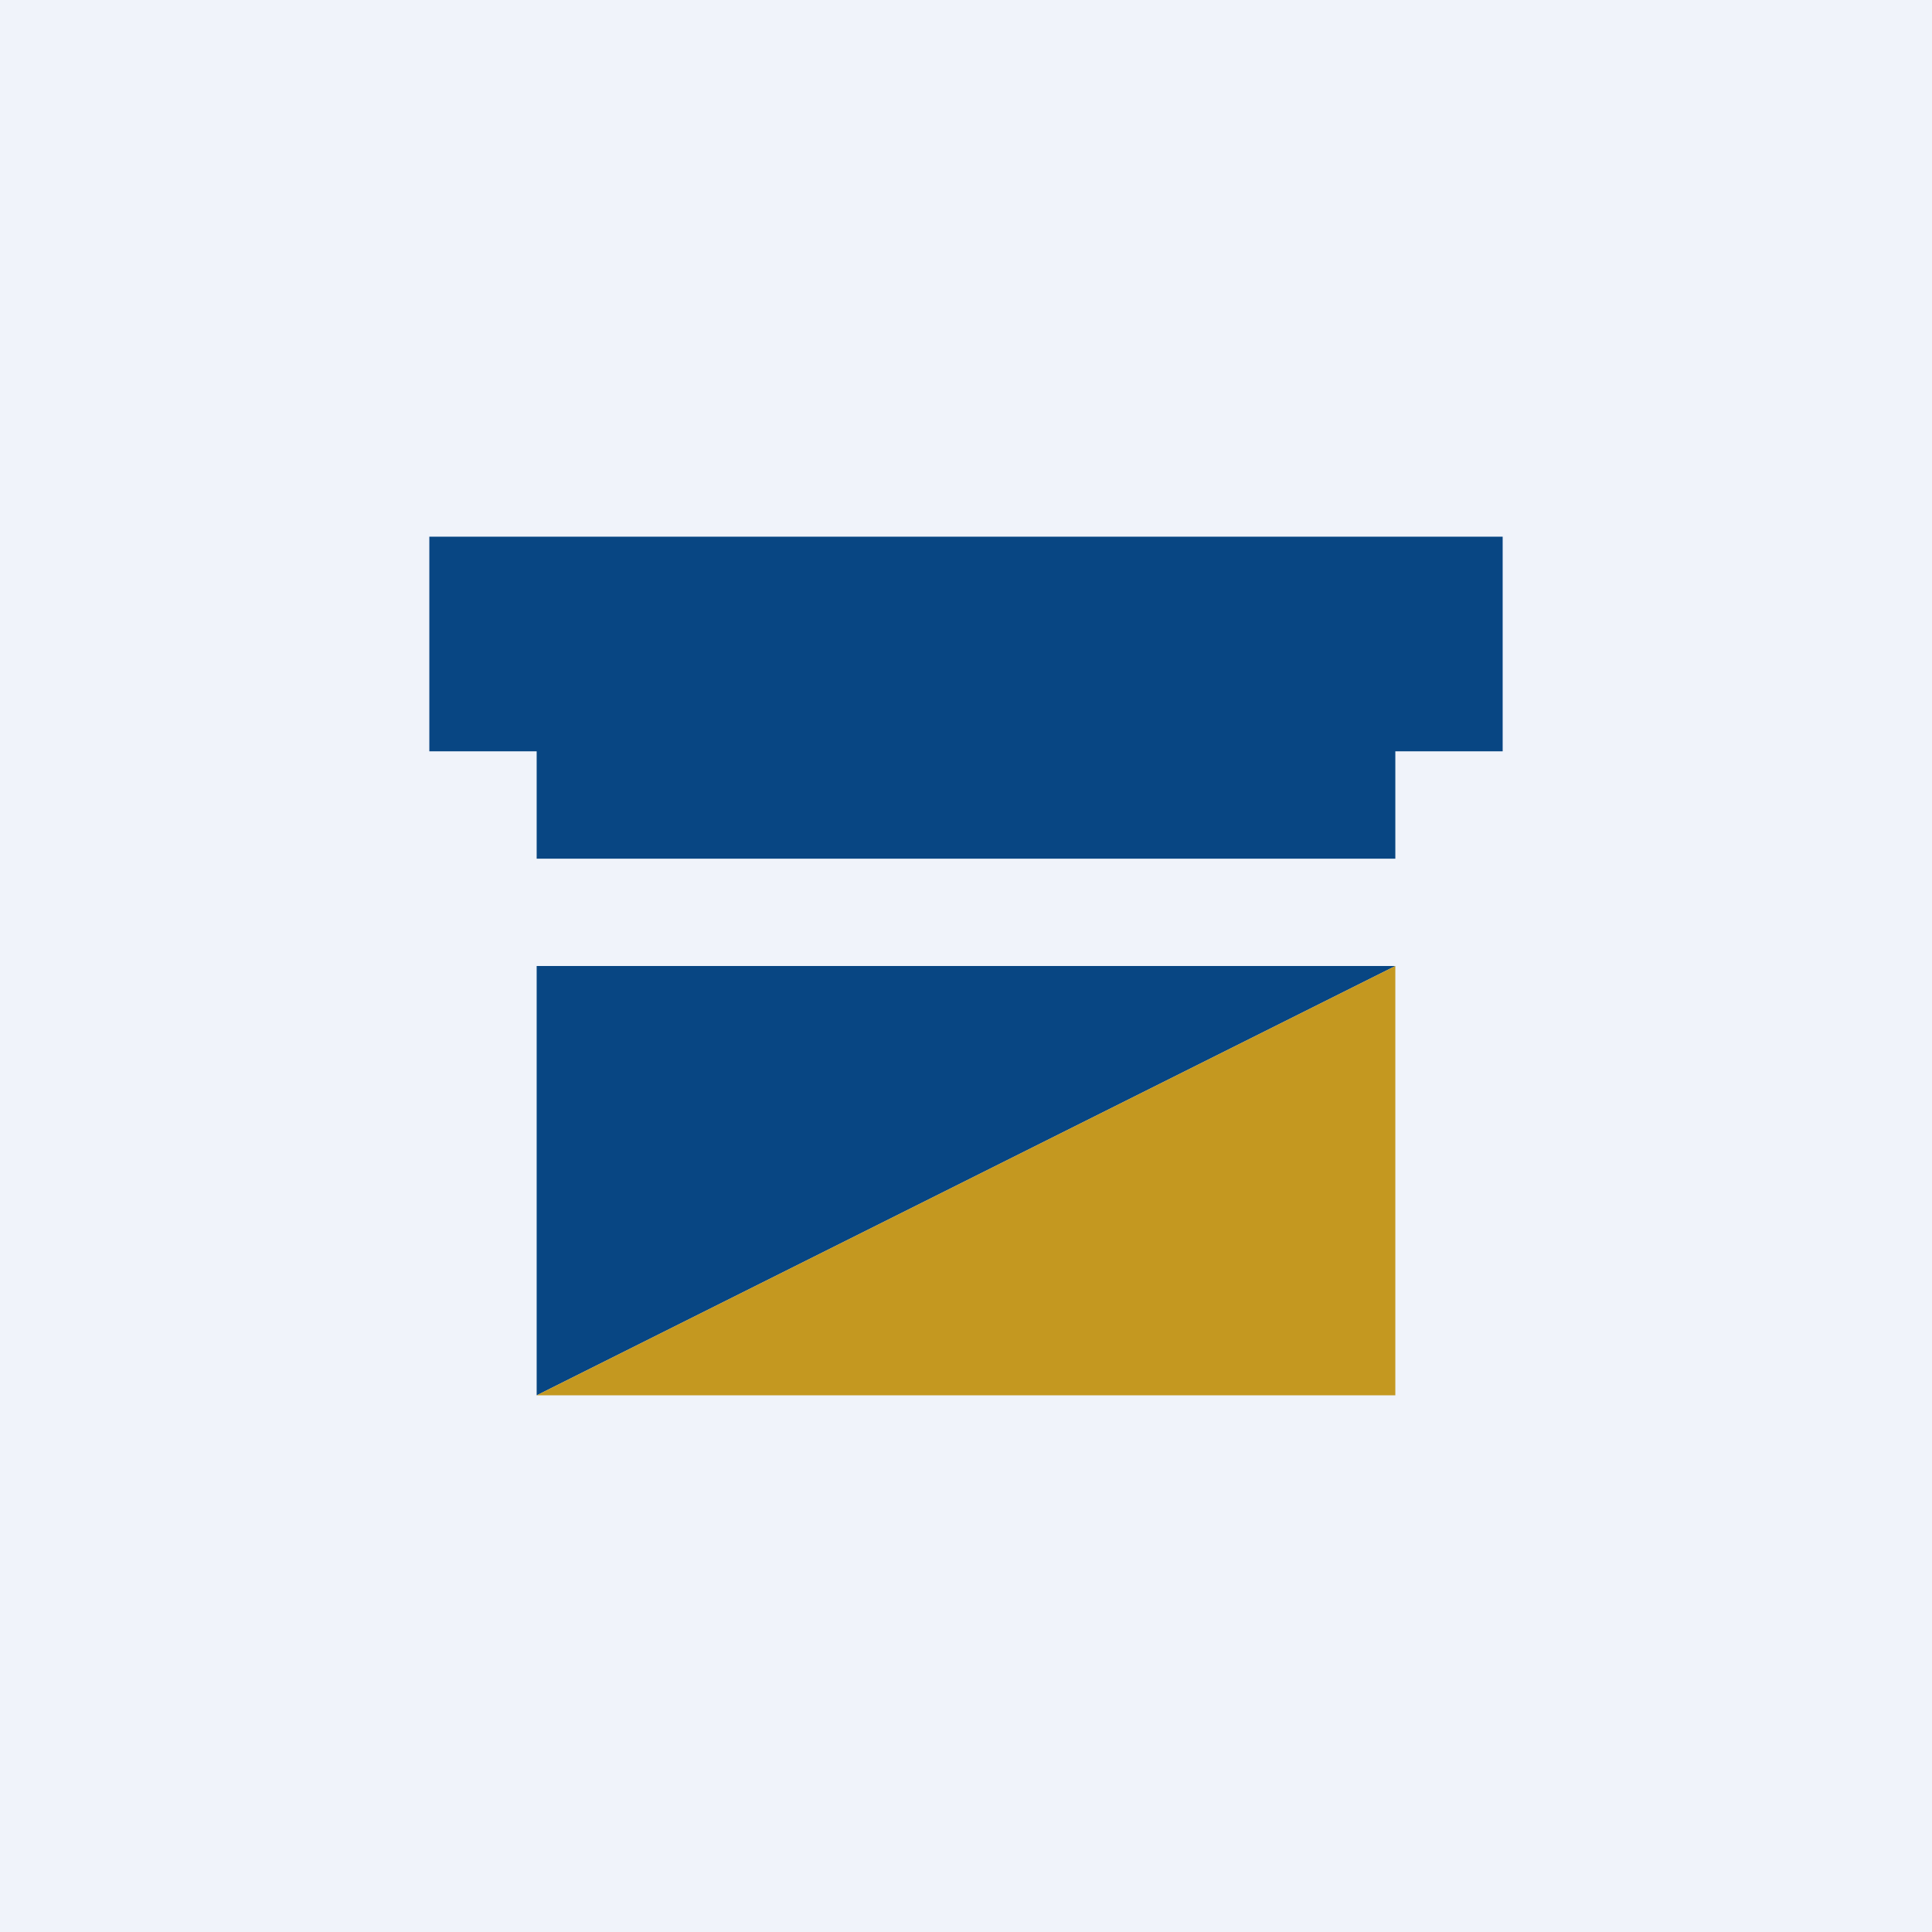 <!-- by TradingView --><svg width="18" height="18" viewBox="0 0 18 18" xmlns="http://www.w3.org/2000/svg"><path fill="#F0F3FA" d="M0 0h18v18H0z"/><path d="M4 5h10v2H4V5ZM5 7h8v1H5V7ZM5 9v4l8-4H5Z" fill="#084683"/><path d="M13 13V9l-8 4h8Z" fill="#C49820"/></svg>